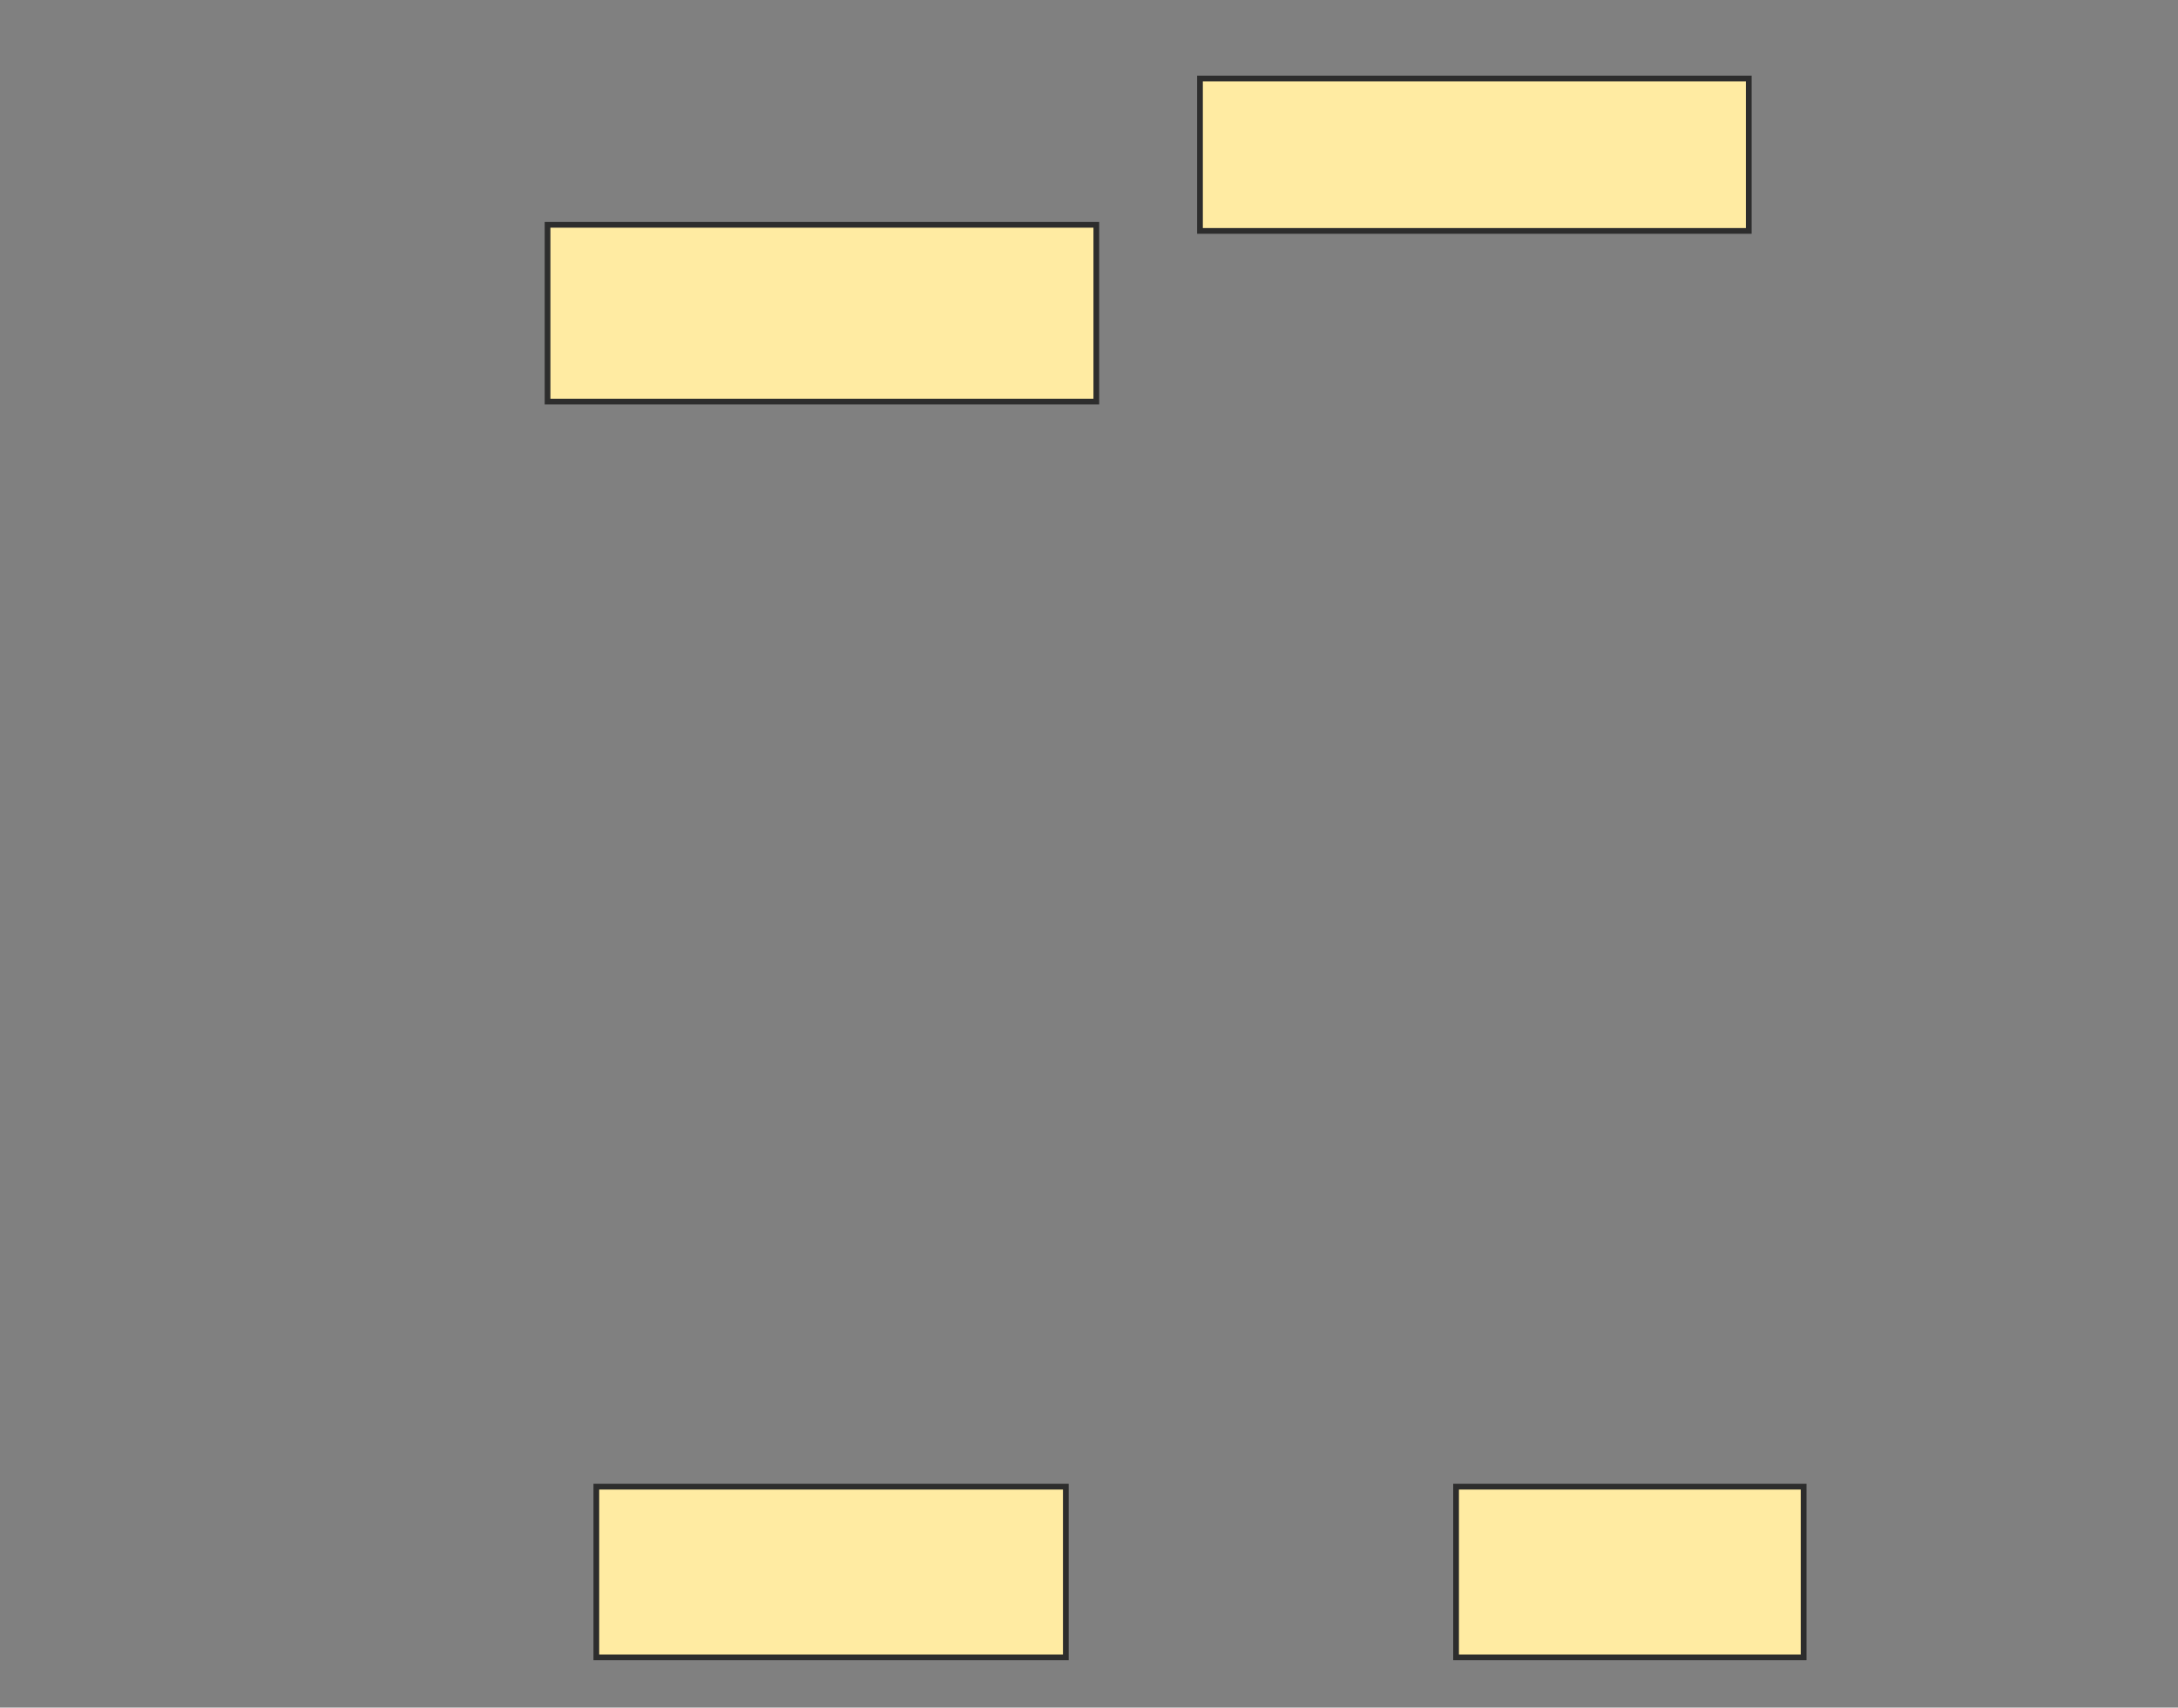 <svg xmlns="http://www.w3.org/2000/svg" width="380" height="298">
 <rect width="100%" height="100%" fill="#808080" stroke="none"/>
 <!-- Created with Image Occlusion Enhanced -->
 <g>
  <title>Labels</title>
 </g>
 <g>
  <title>Masks</title>
  <rect stroke="#2D2D2D" id="41f71d216c124ae8951042e7222dc342-ao-1" height="30.851" width="95.745" y="39.234" x="95.532" fill="#FFEBA2"/>
  <rect stroke="#2D2D2D" id="41f71d216c124ae8951042e7222dc342-ao-2" height="29.787" width="81.915" y="259.447" x="104.043" fill="#FFEBA2"/>
  <rect id="41f71d216c124ae8951042e7222dc342-ao-3" height="26.596" width="95.745" y="13.702" x="209.362" stroke="#2D2D2D" fill="#FFEBA2"/>
  <rect id="41f71d216c124ae8951042e7222dc342-ao-4" height="29.787" width="60.638" y="259.447" x="254.043" stroke-linecap="null" stroke-linejoin="null" stroke-dasharray="null" stroke="#2D2D2D" fill="#FFEBA2"/>
  
 </g>
</svg>
